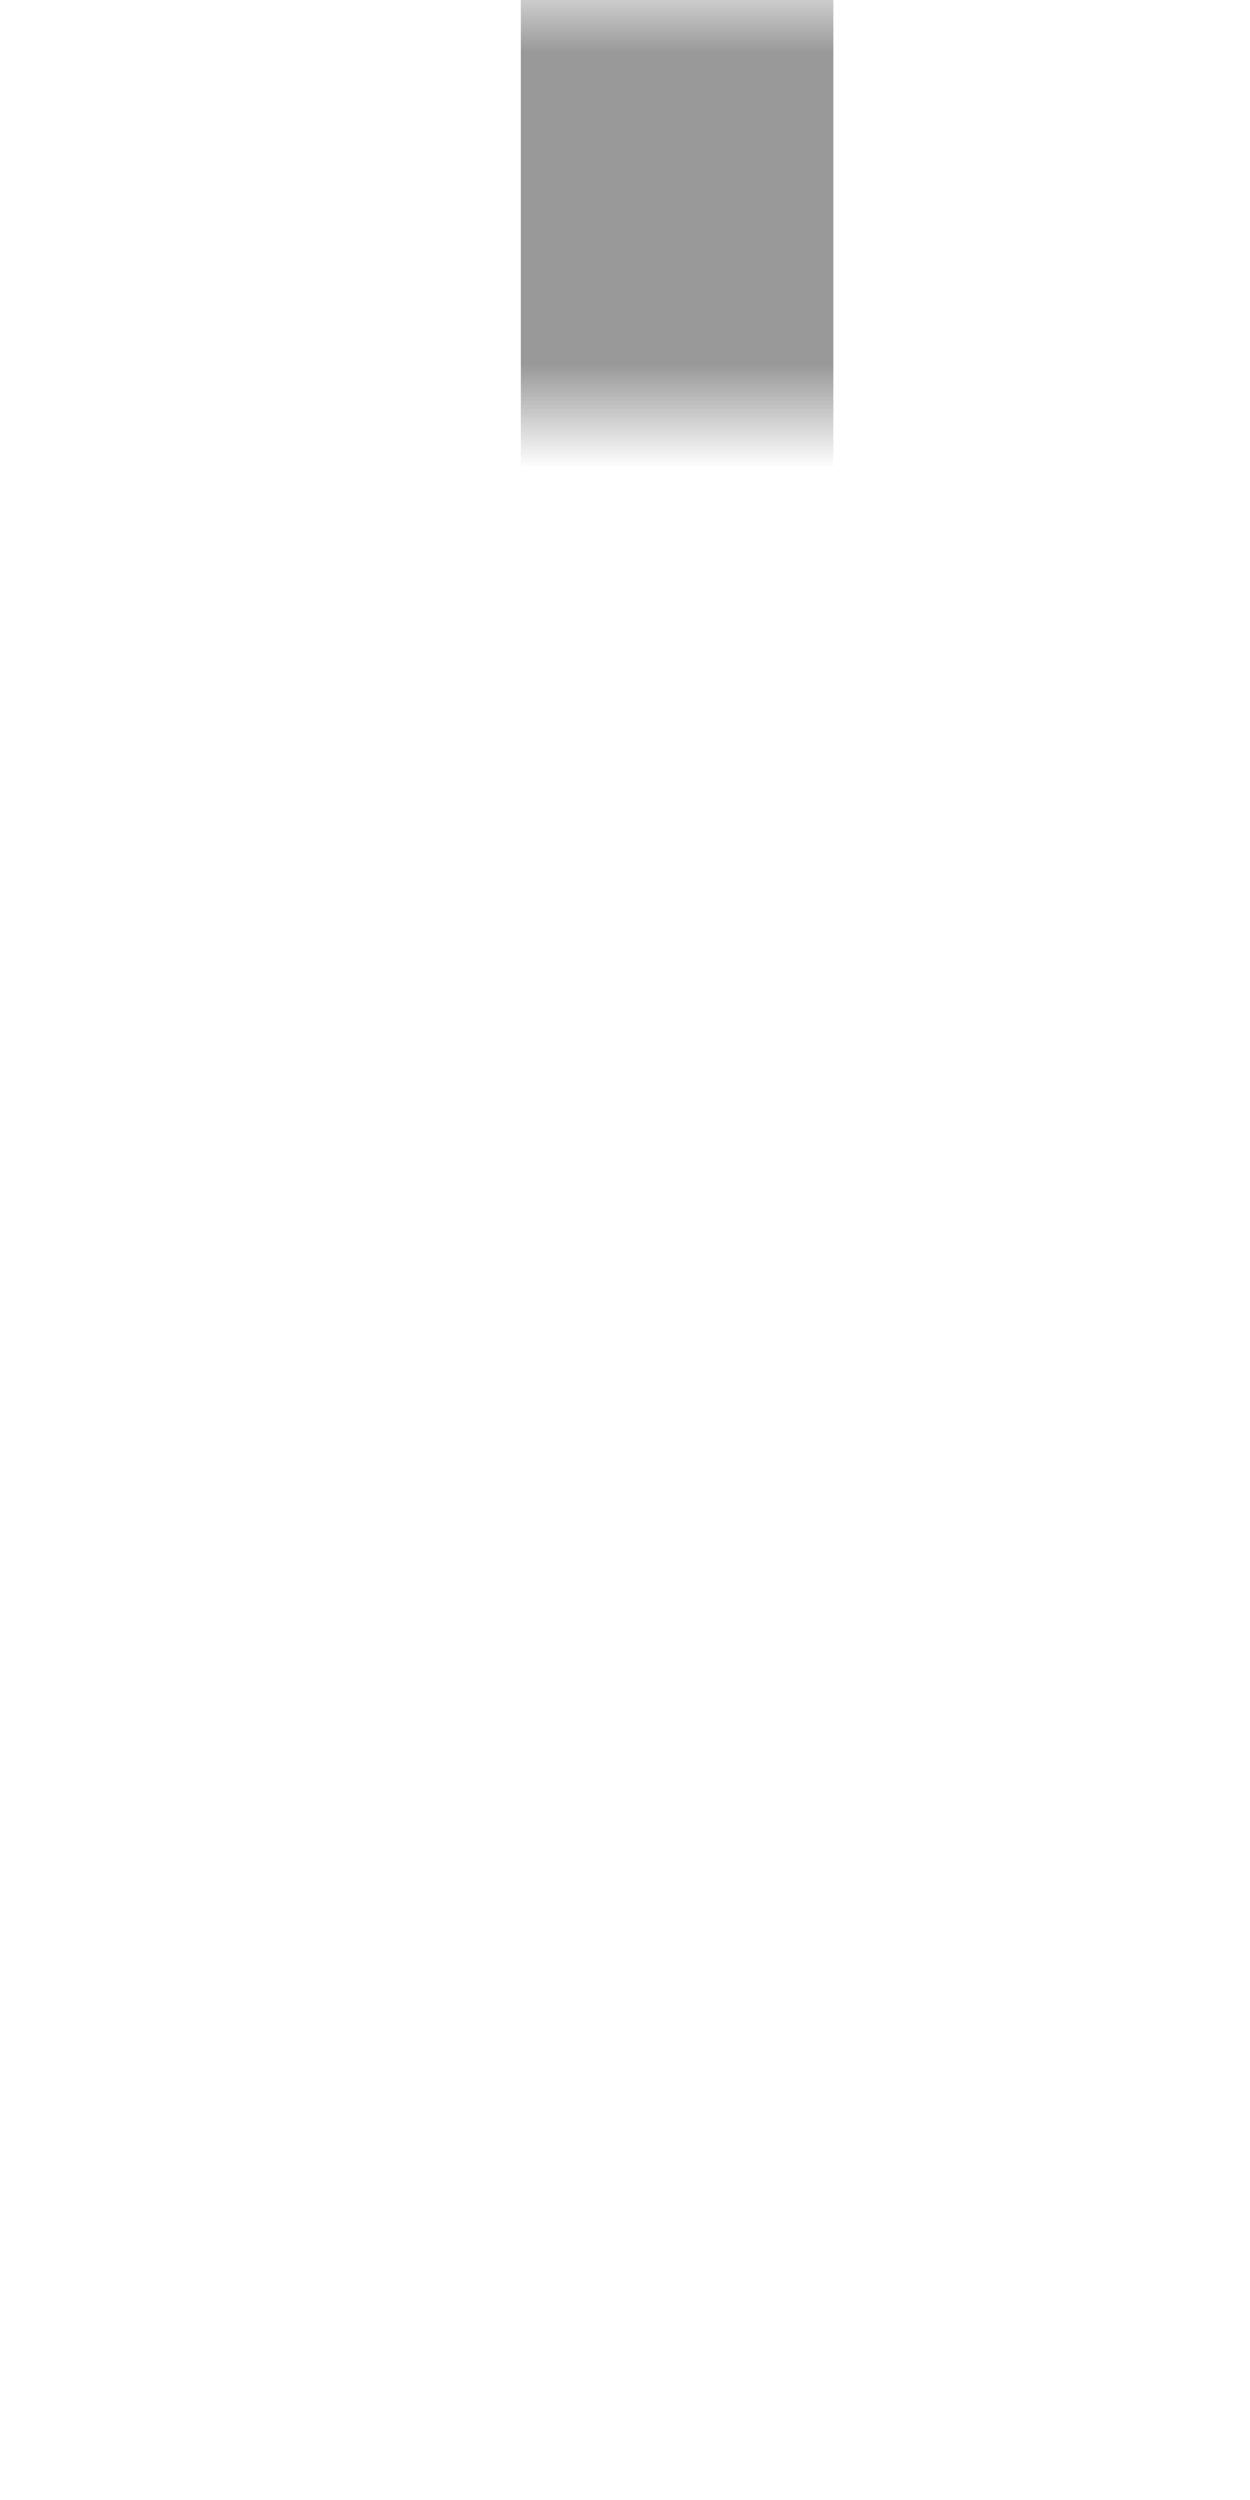 ﻿<?xml version="1.0" encoding="utf-8"?>
<svg version="1.1" xmlns:xlink="http://www.w3.org/1999/xlink" width="12px" height="24px" preserveAspectRatio="xMidYMin meet" viewBox="823 2590  10 24" xmlns="http://www.w3.org/2000/svg">
  <defs>
    <mask fill="white" id="clip354">
      <path d="M 809 2594  L 843 2594  L 843 2622  L 809 2622  Z M 809 2590  L 843 2590  L 843 2638  L 809 2638  Z " fill-rule="evenodd" />
    </mask>
  </defs>
  <path d="M 828.5 2590  L 828.5 2608.5  L 826.5 2608.5  L 826.5 2625  " stroke-width="3" stroke="#999999" fill="none" mask="url(#clip354)" />
  <path d="M 830.439 2619.839  L 826.5 2623.779  L 822.561 2619.839  L 820.439 2621.961  L 825.439 2626.961  L 826.5 2628.021  L 827.561 2626.961  L 832.561 2621.961  L 830.439 2619.839  Z " fill-rule="nonzero" fill="#999999" stroke="none" mask="url(#clip354)" />
</svg>